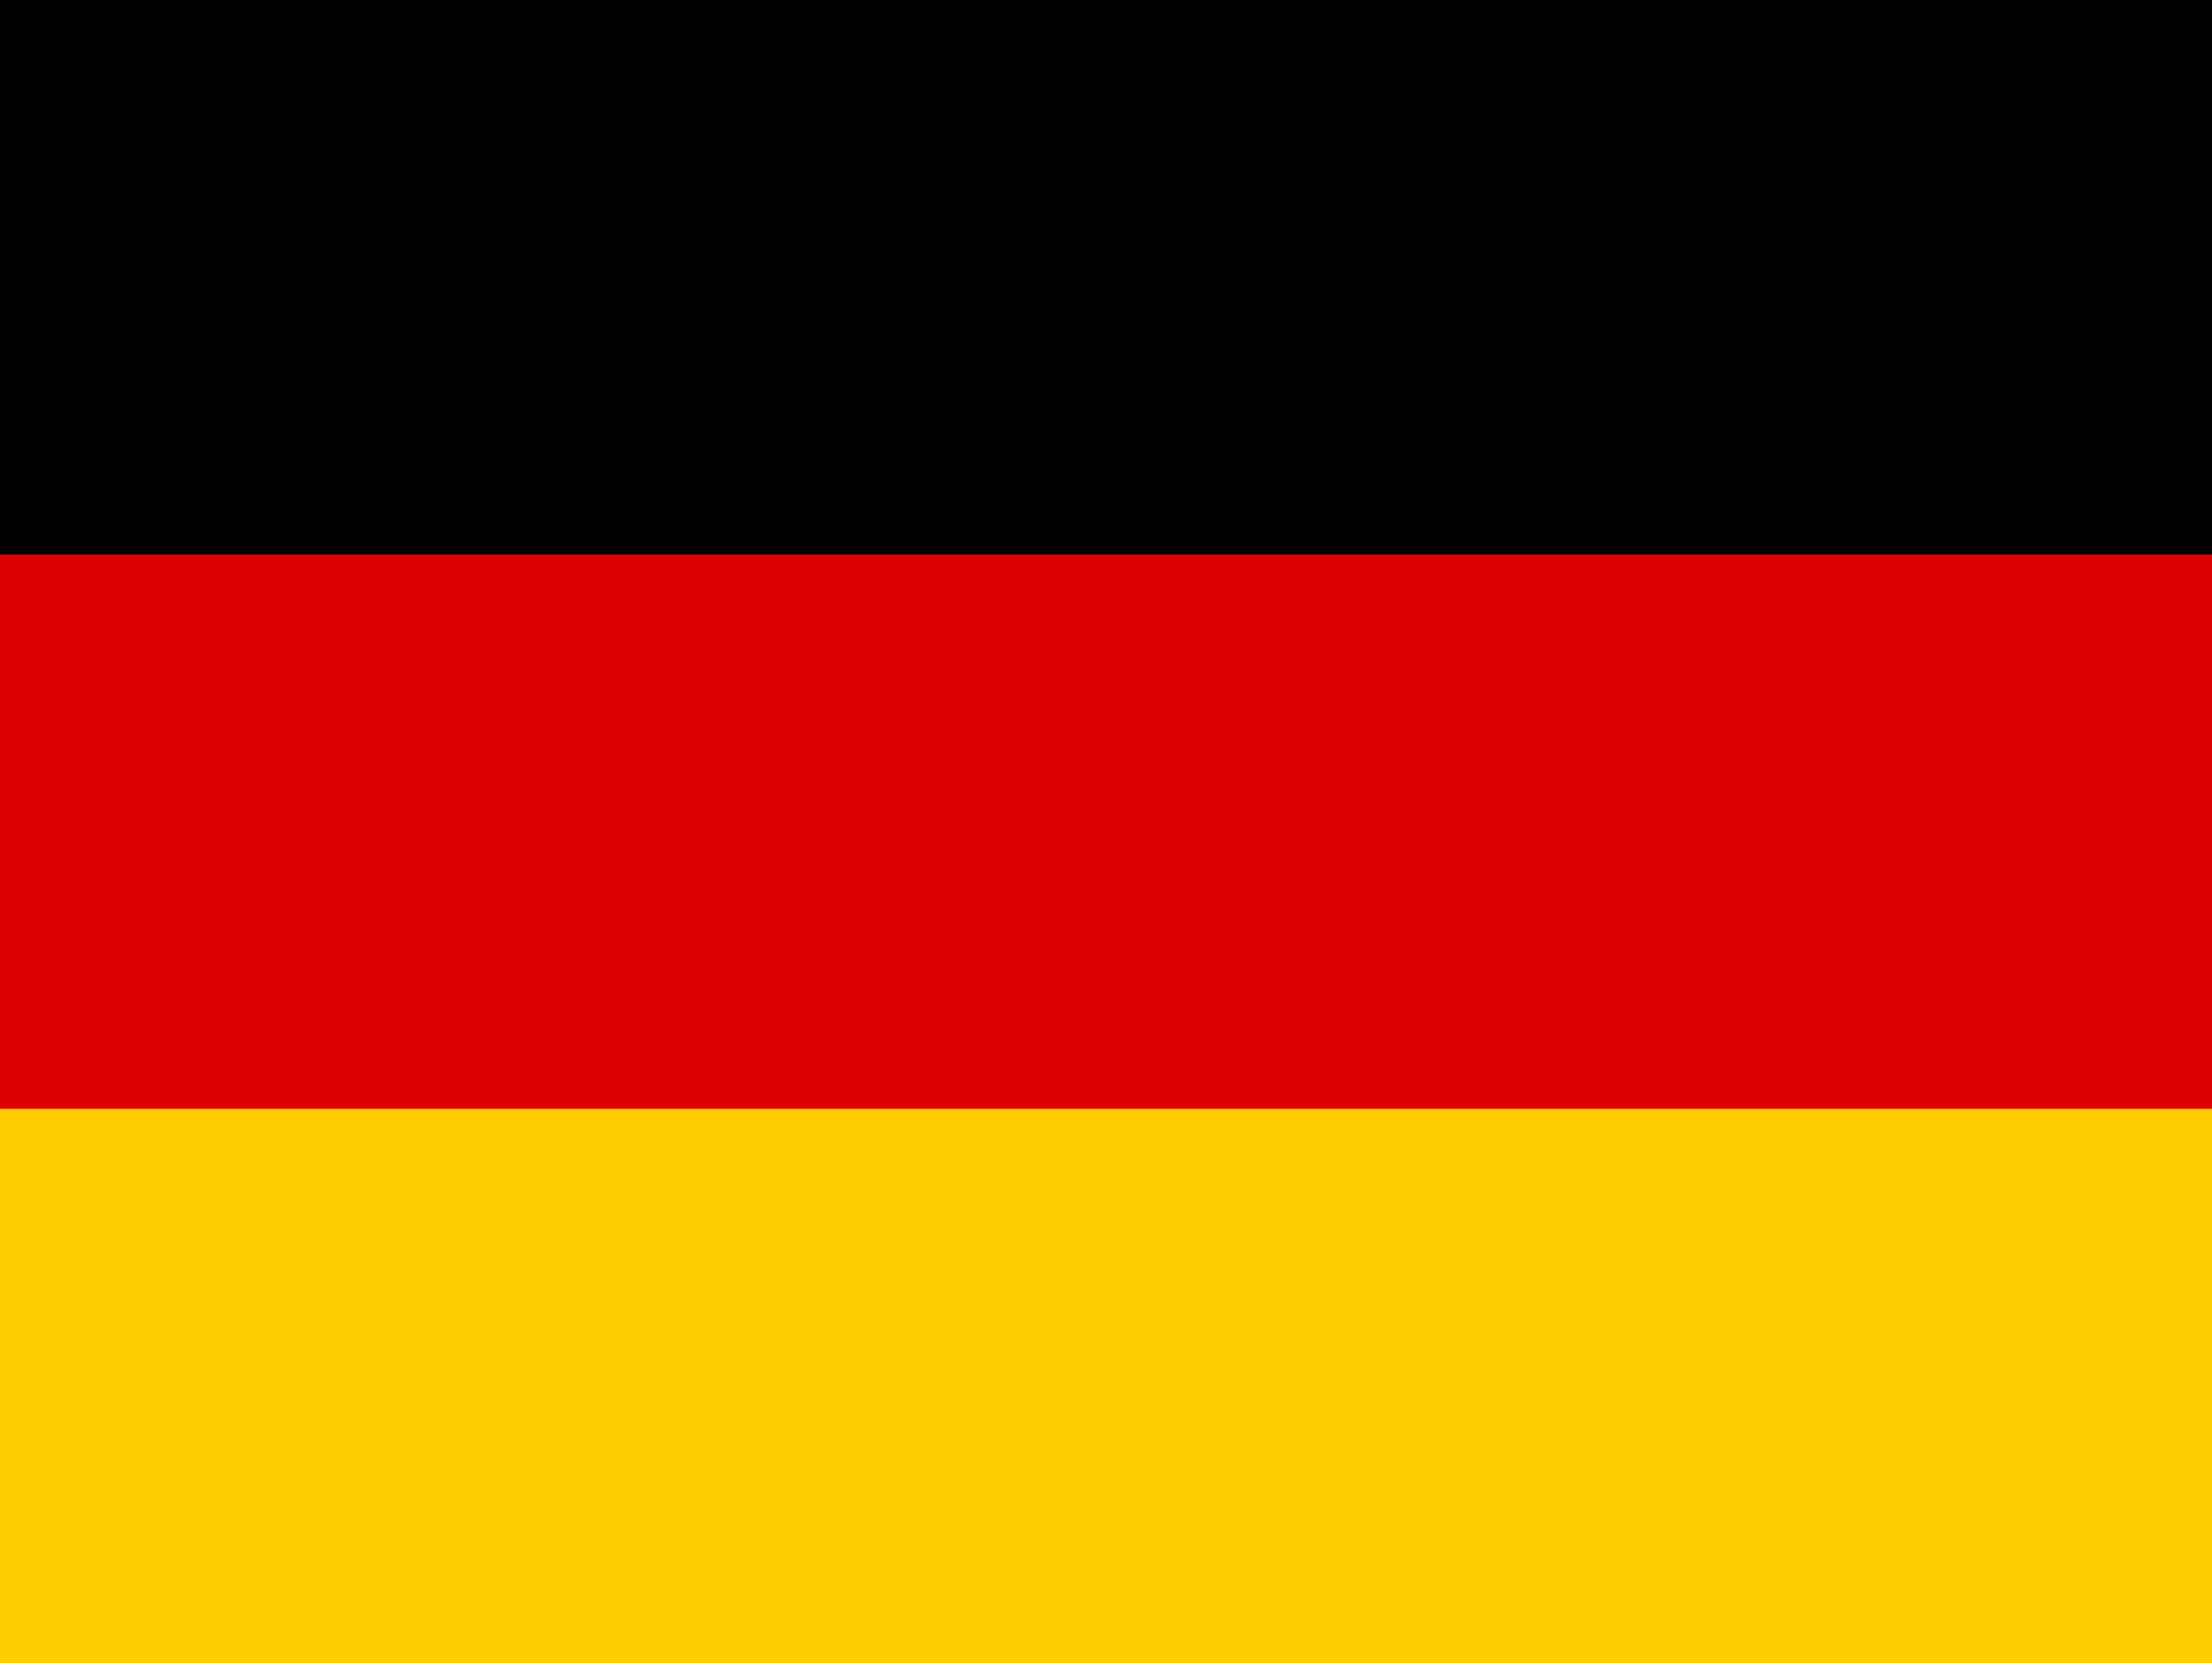 <svg xmlns="http://www.w3.org/2000/svg" data-name="Layer 1" viewBox="0 0 480 361"><path d="M0 0h480v361H0Z"/><path d="M0 119.33h480V360H0Z" style="fill:#d00" transform="translate(0 1)"/><path d="M0 239.67h480V360H0Z" style="fill:#ffce00" transform="translate(0 1)"/></svg>